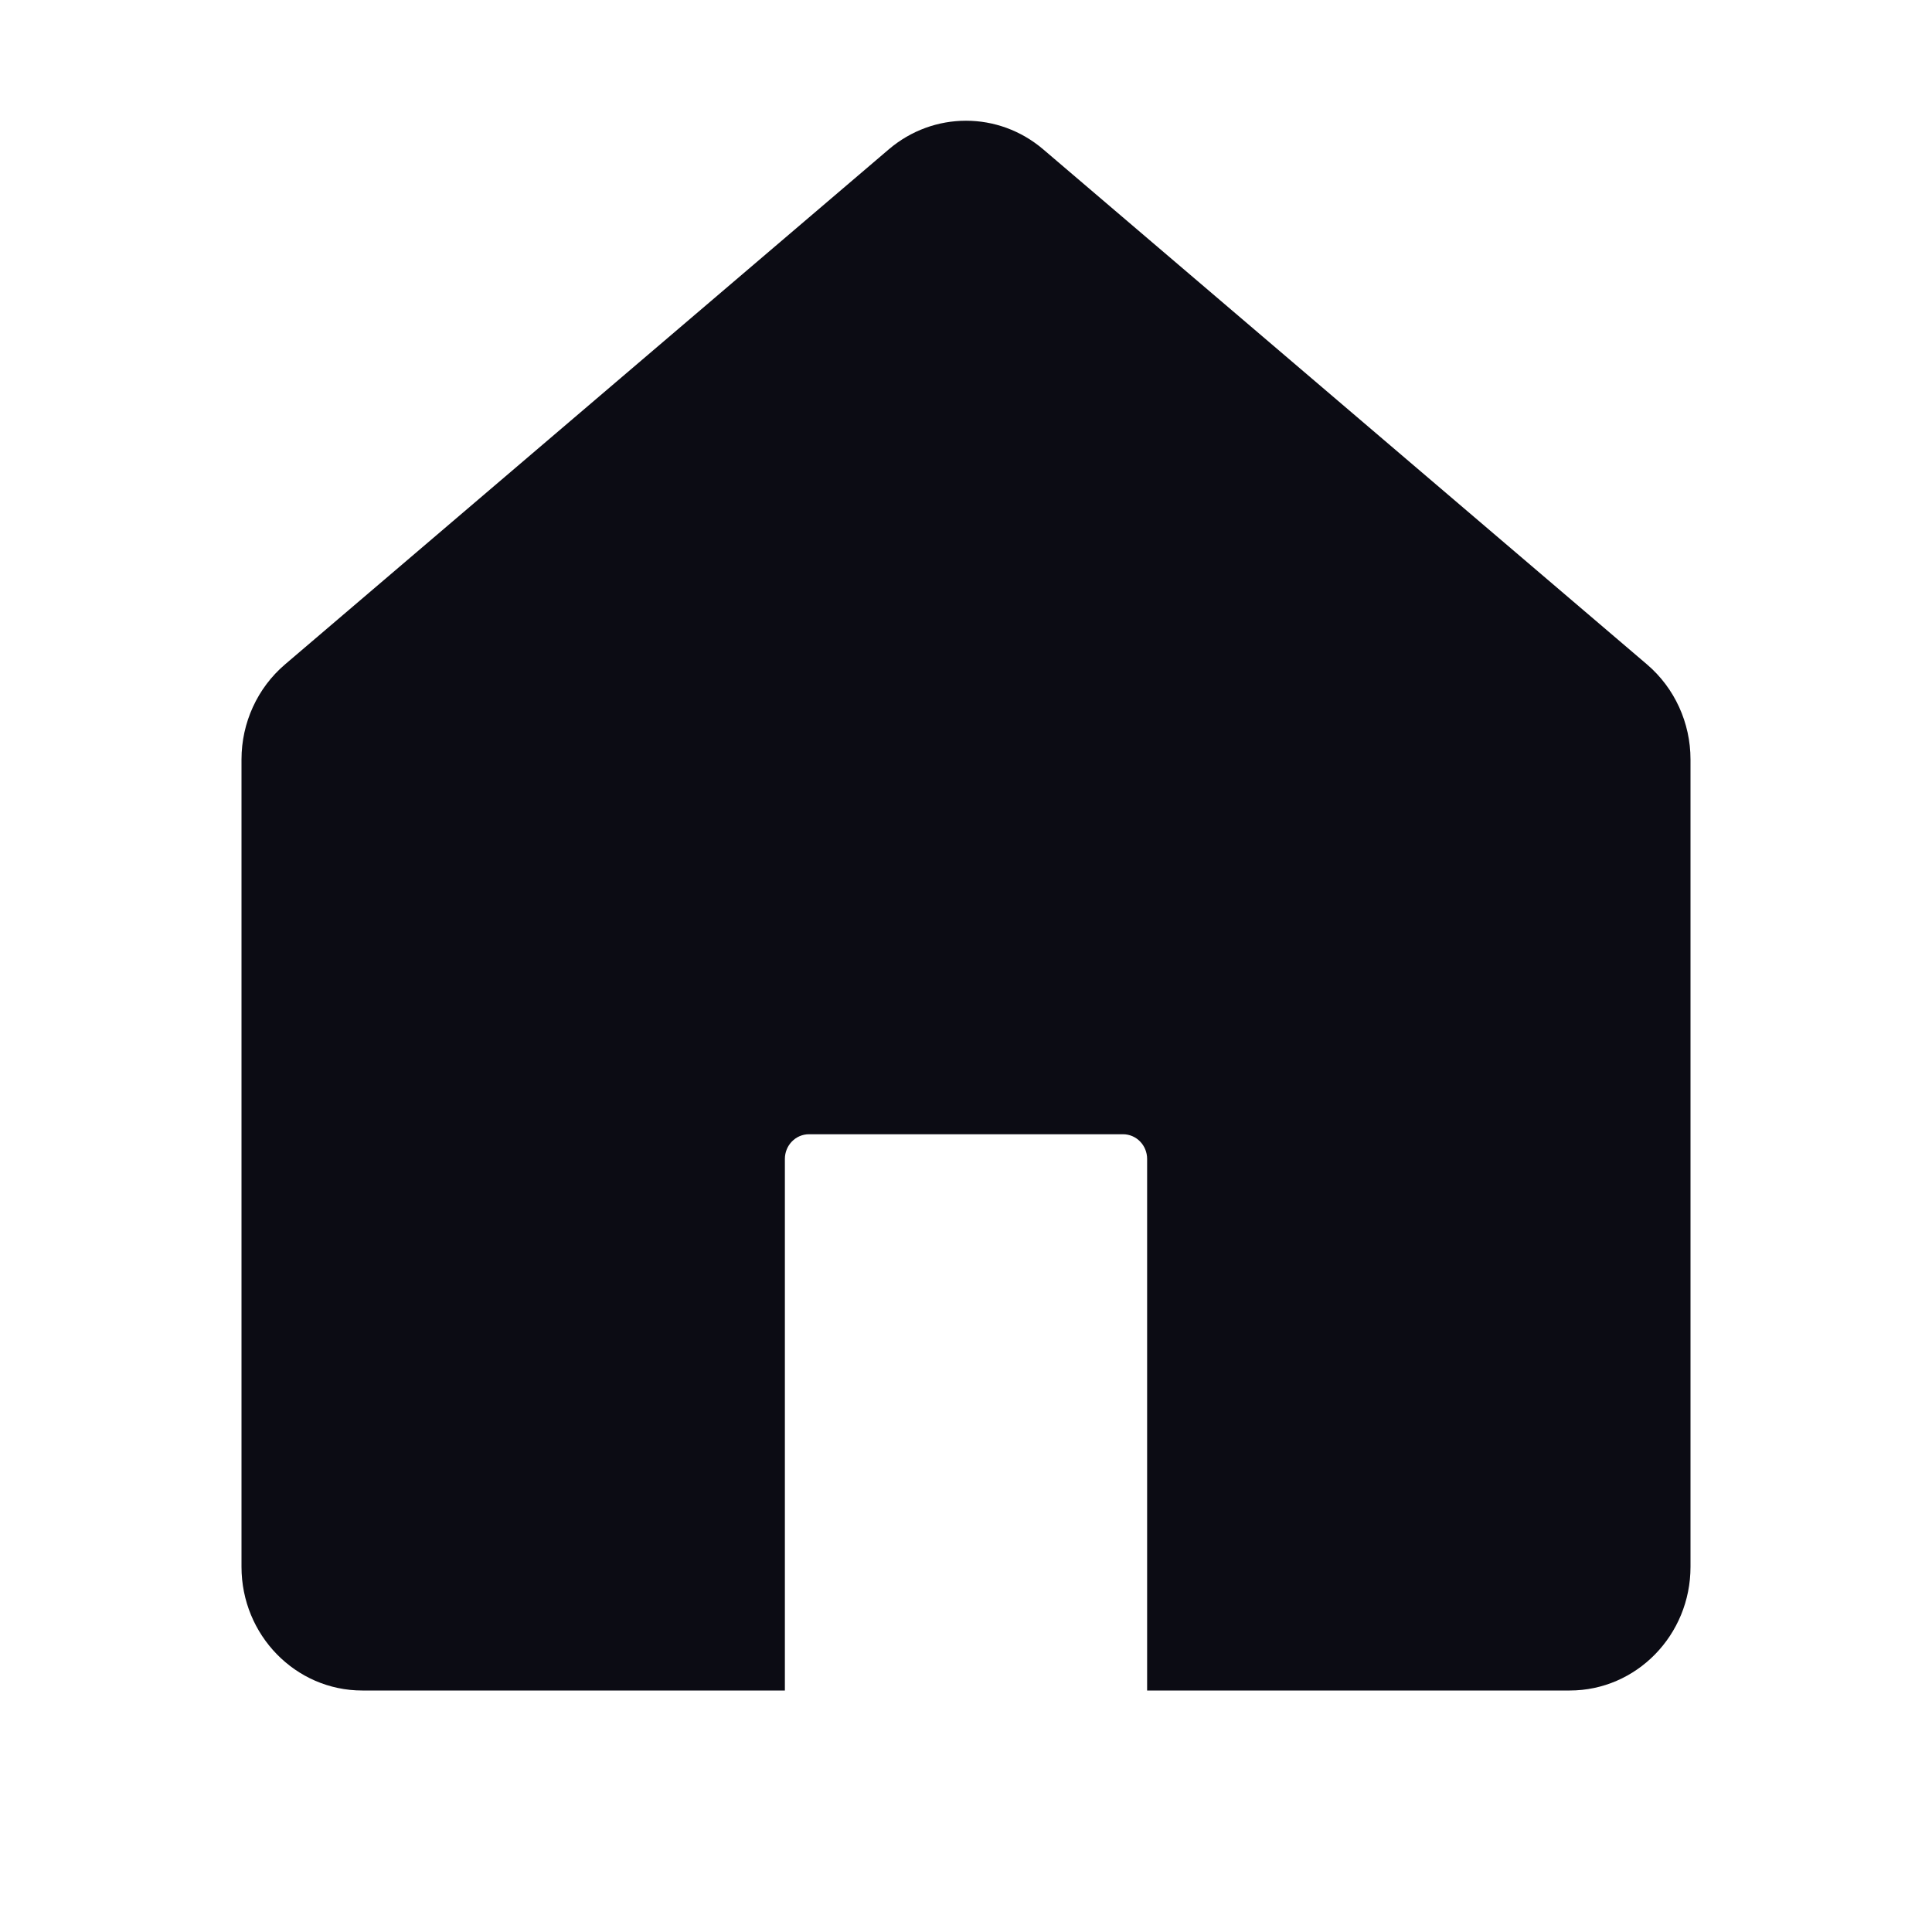 <svg width="24" height="24" viewBox="0 0 24 24" fill="none" xmlns="http://www.w3.org/2000/svg">
<path d="M3 9.434C3 8.978 3.198 8.546 3.54 8.254L11.04 1.856C11.596 1.381 12.404 1.381 12.96 1.856L20.46 8.254C20.802 8.546 21 8.978 21 9.434V19.464C21 20.312 20.328 21 19.5 21H14.25V14.397C14.25 14.227 14.116 14.09 13.95 14.09H10.05C9.884 14.09 9.75 14.227 9.75 14.397V21H4.5C3.672 21 3 20.312 3 19.464V9.434Z" fill="#0C0C14"/>
</svg>
